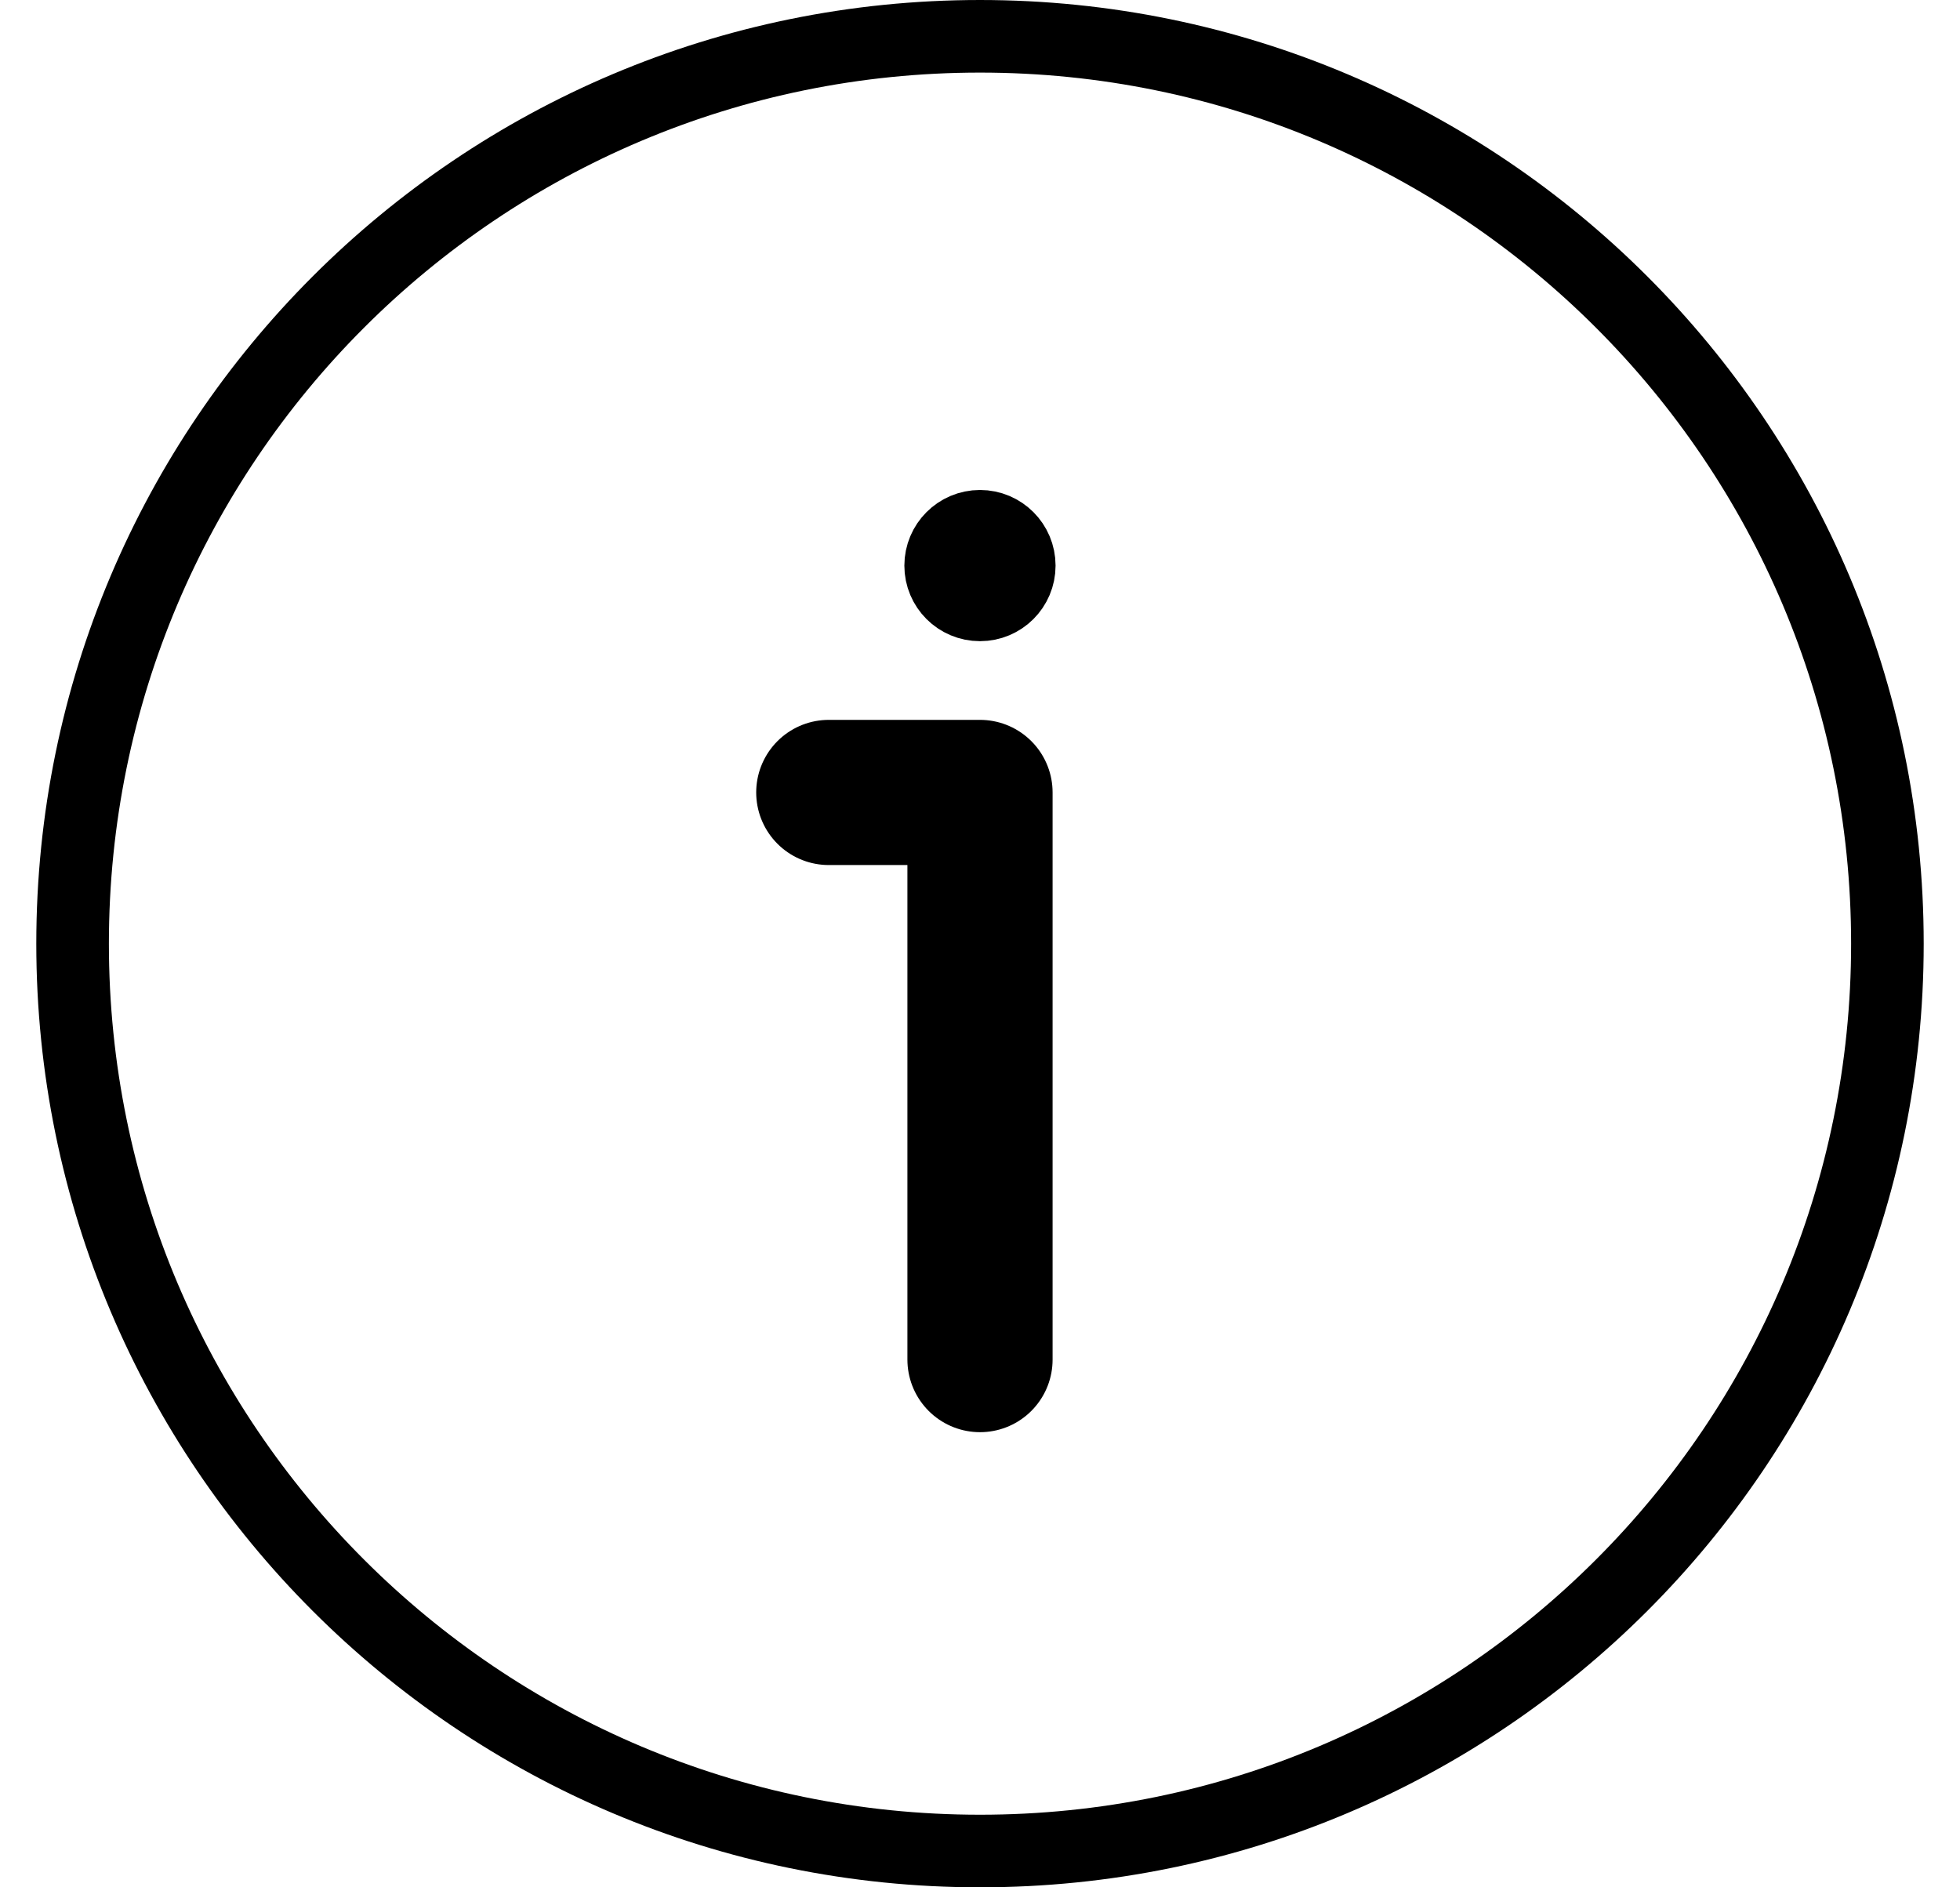 <svg width="27" height="26" viewBox="0 0 27 26" fill="none" xmlns="http://www.w3.org/2000/svg">
<path d="M13.5 25.5C20.404 25.5 26 19.904 26 13C26 6.096 20.404 0.5 13.5 0.5C6.596 0.5 1 6.096 1 13C1 19.904 6.596 25.5 13.5 25.5Z" stroke="black" stroke-linecap="round" stroke-linejoin="round"/>
<path d="M14.041 7.792C14.041 8.091 13.799 8.333 13.5 8.333C13.2 8.333 12.958 8.091 12.958 7.792C12.958 7.493 13.2 7.25 13.5 7.25C13.799 7.25 14.041 7.493 14.041 7.792Z" fill="black" stroke="black"/>
<path d="M13.5 18.73V10.917H11.417" stroke="black" stroke-width="2" stroke-linecap="round" stroke-linejoin="round"/>
</svg>
